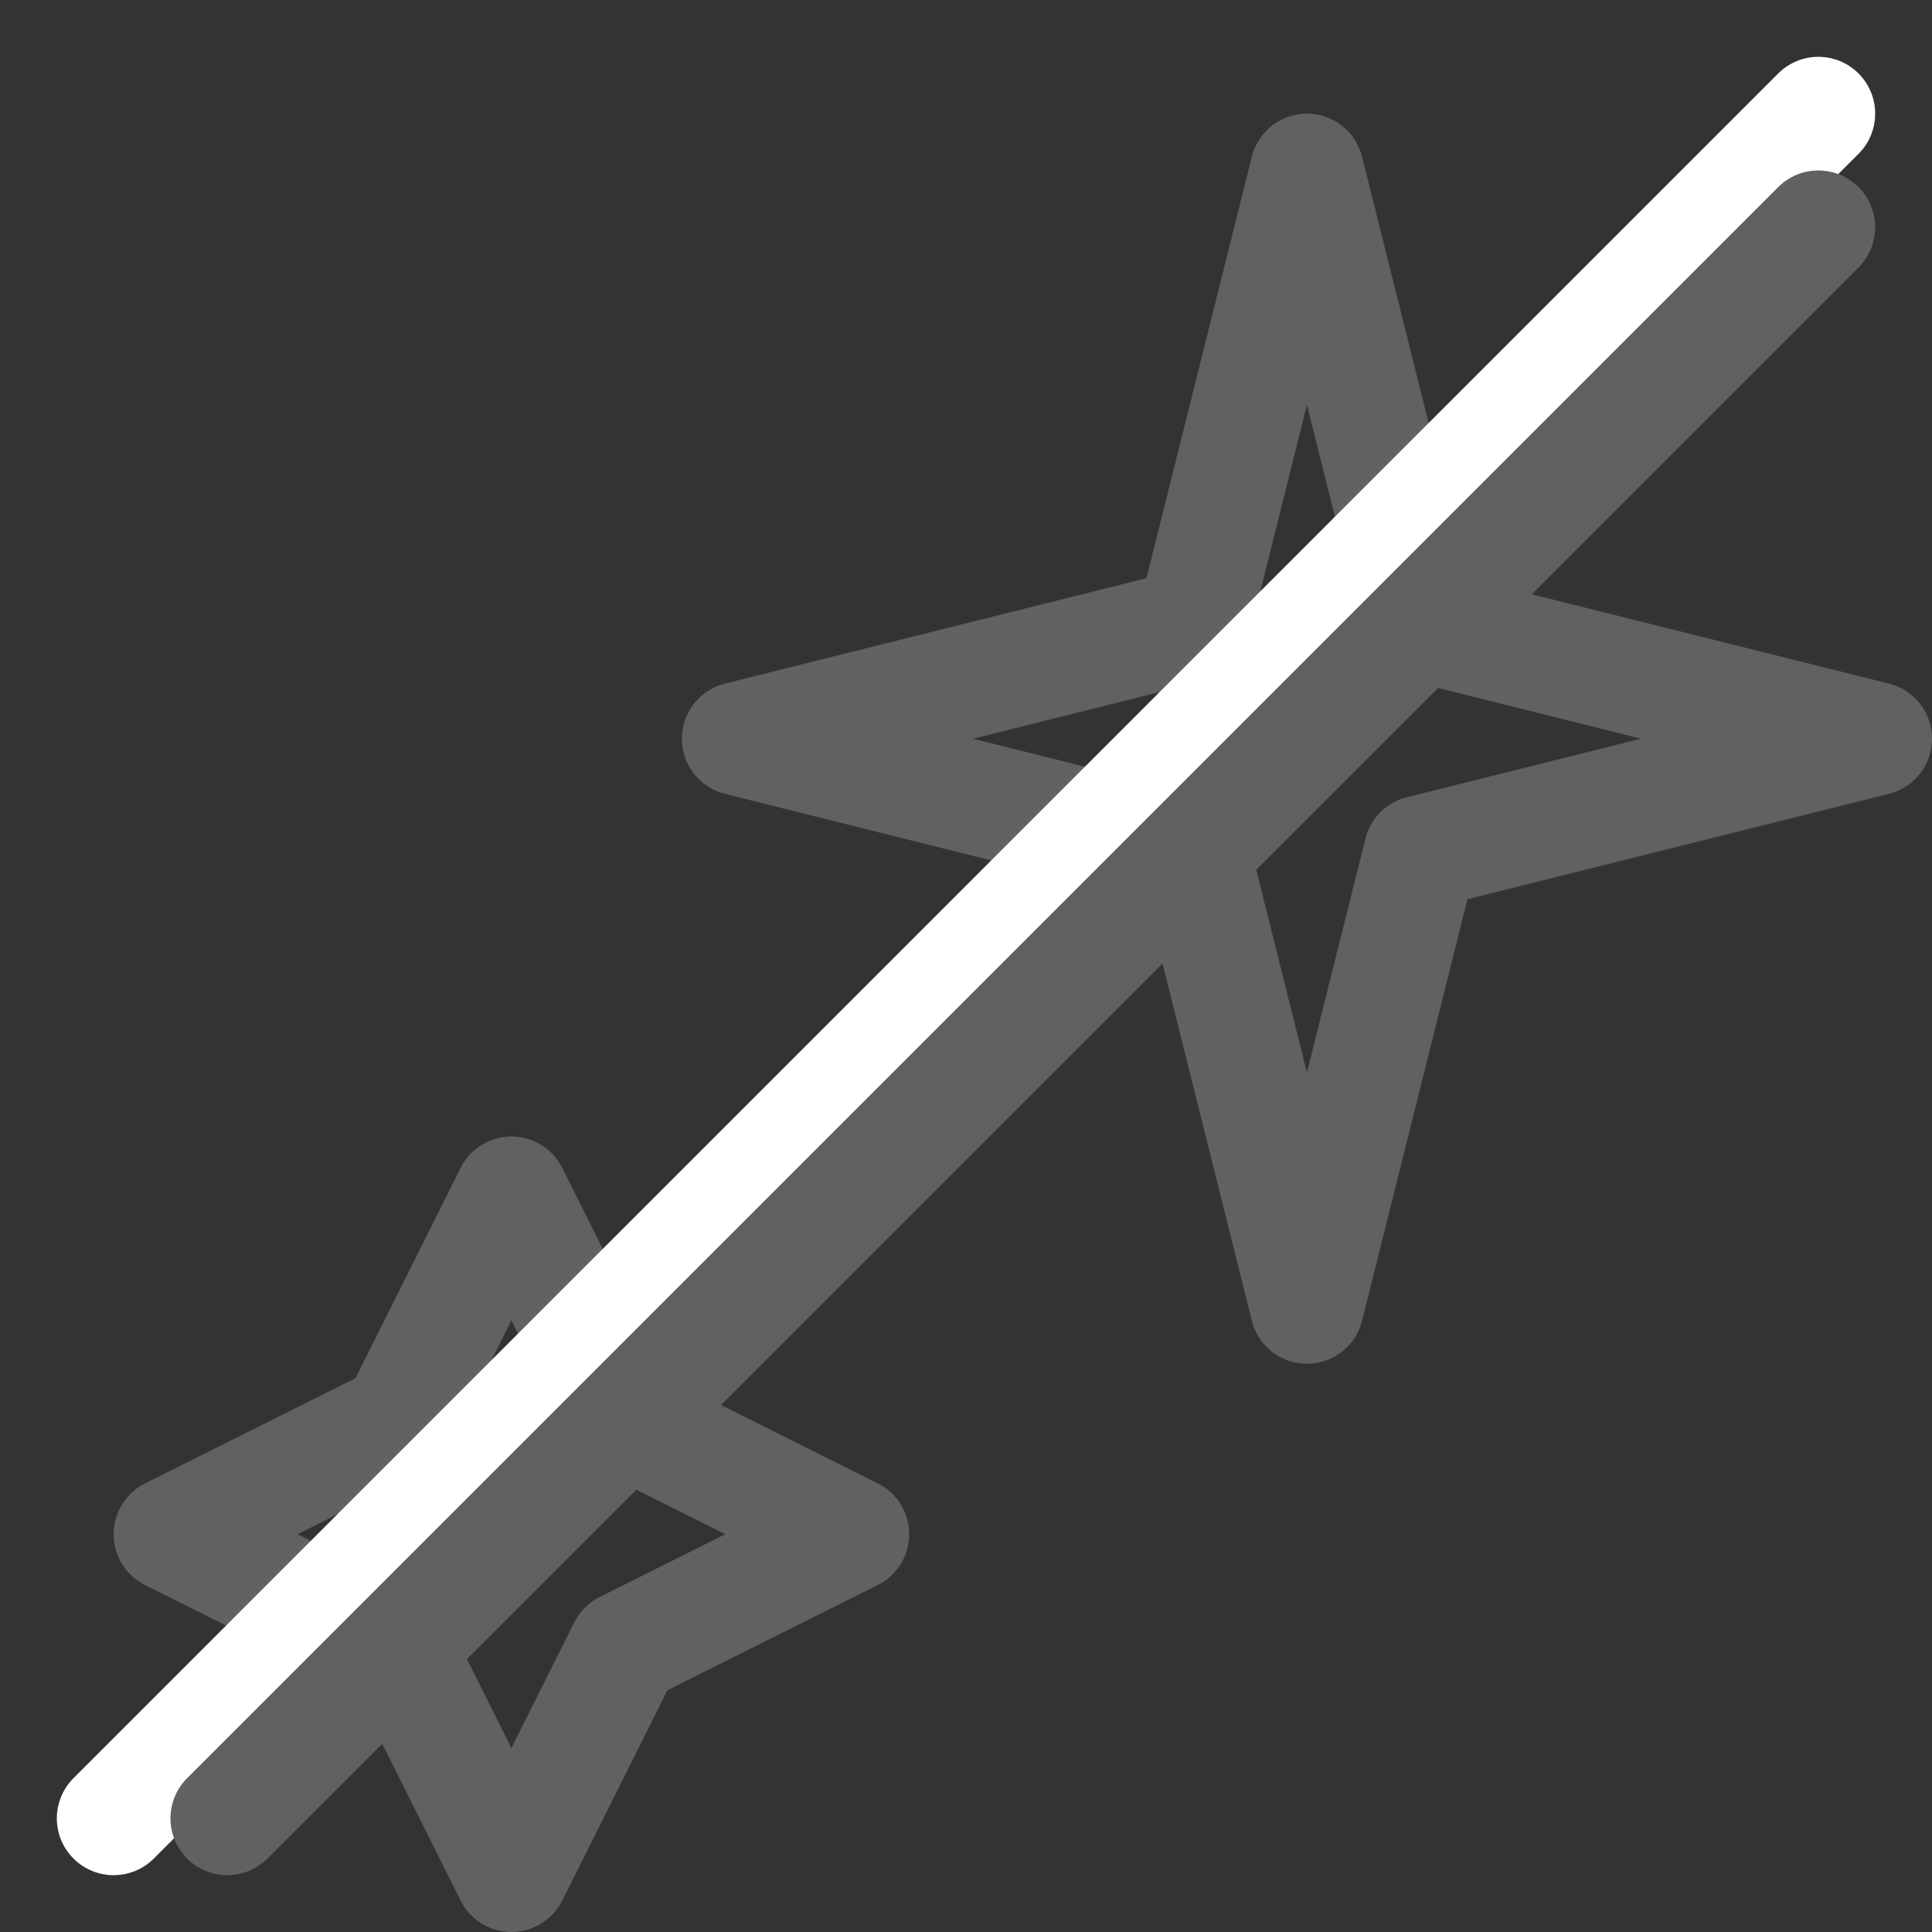 <svg width="17" height="17" viewBox="0 0 17 17" fill="none" xmlns="http://www.w3.org/2000/svg">
<rect x="0" y="0" width="17" height="17" fill="#333333" stroke="none"/>
<path d="M10.5 5.5L11.5 1.5L12.5 5.5L16.5 6.5L12.5 7.5L11.5 11.5L10.5 7.5L6.5 6.5L10.5 5.5Z" stroke="#616160" stroke-linejoin="round"/>
<path d="M3.5 12.5L4.5 10.5L5.5 12.5L7.5 13.5L5.5 14.5L4.5 16.5L3.5 14.5L1.5 13.5L3.5 12.5Z" stroke="#616160" stroke-linejoin="round"/>
<path d="M1 16L16 1" stroke="#FFFFFF" stroke-linecap="round" stroke-linejoin="round"/>
<path d="M2 16L16 2" stroke="#616160" stroke-linecap="round" stroke-linejoin="round"/>
</svg>
